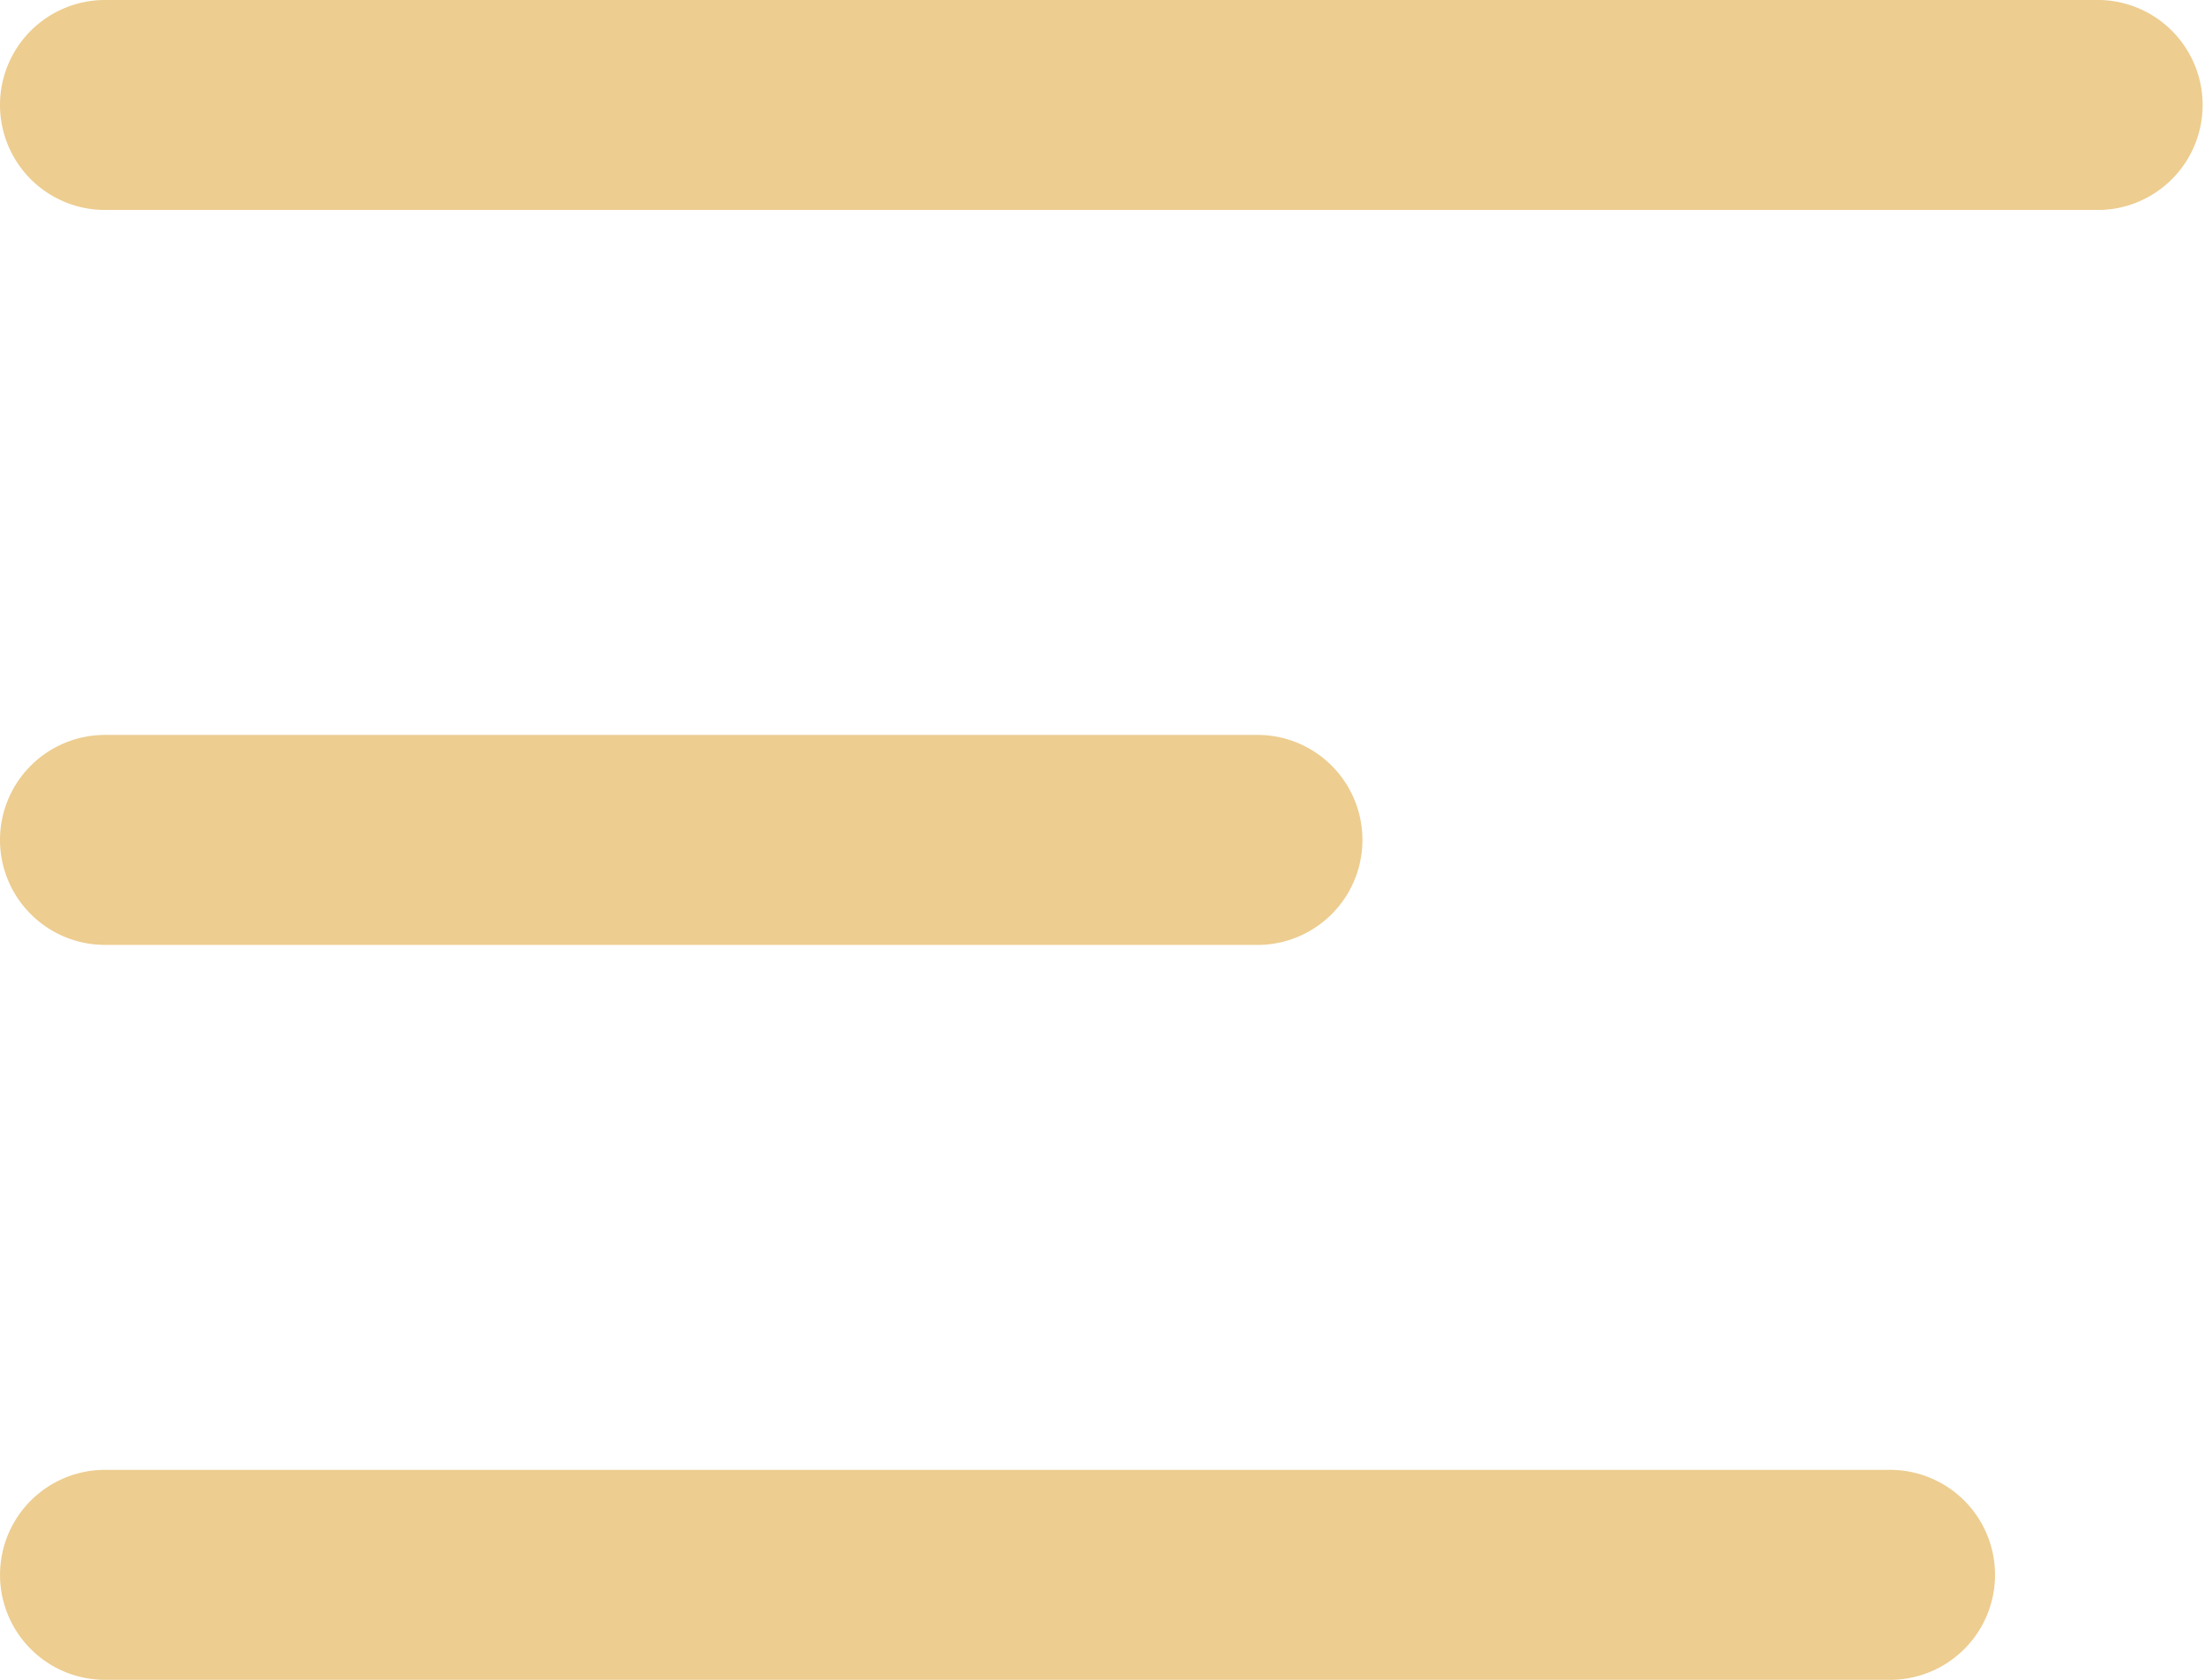 <svg id="_6351903_burger_list_menu_navigation_icon" data-name="6351903_burger_list_menu_navigation_icon" xmlns="http://www.w3.org/2000/svg" width="33.044" height="25.176" viewBox="0 0 33.044 25.176">
  <path id="Path_109" data-name="Path 109" d="M4,7.574A1.574,1.574,0,0,1,5.574,6h29.9a1.574,1.574,0,0,1,0,3.147H5.574A1.574,1.574,0,0,1,4,7.574Z" transform="translate(-4 -6)" fill="#edcd90"/>
  <path id="Path_110" data-name="Path 110" d="M4,14.573A1.574,1.574,0,0,1,5.574,13H22.883a1.574,1.574,0,0,1,0,3.147H5.574A1.574,1.574,0,0,1,4,14.573Z" transform="translate(-4 -1.985)" fill="#edcd90"/>
  <path id="Path_111" data-name="Path 111" d="M5.574,20a1.573,1.573,0,1,0,0,3.147h26.75a1.573,1.573,0,1,0,0-3.147Z" transform="translate(-4 2.03)" fill="#edcd90"/>
</svg>
